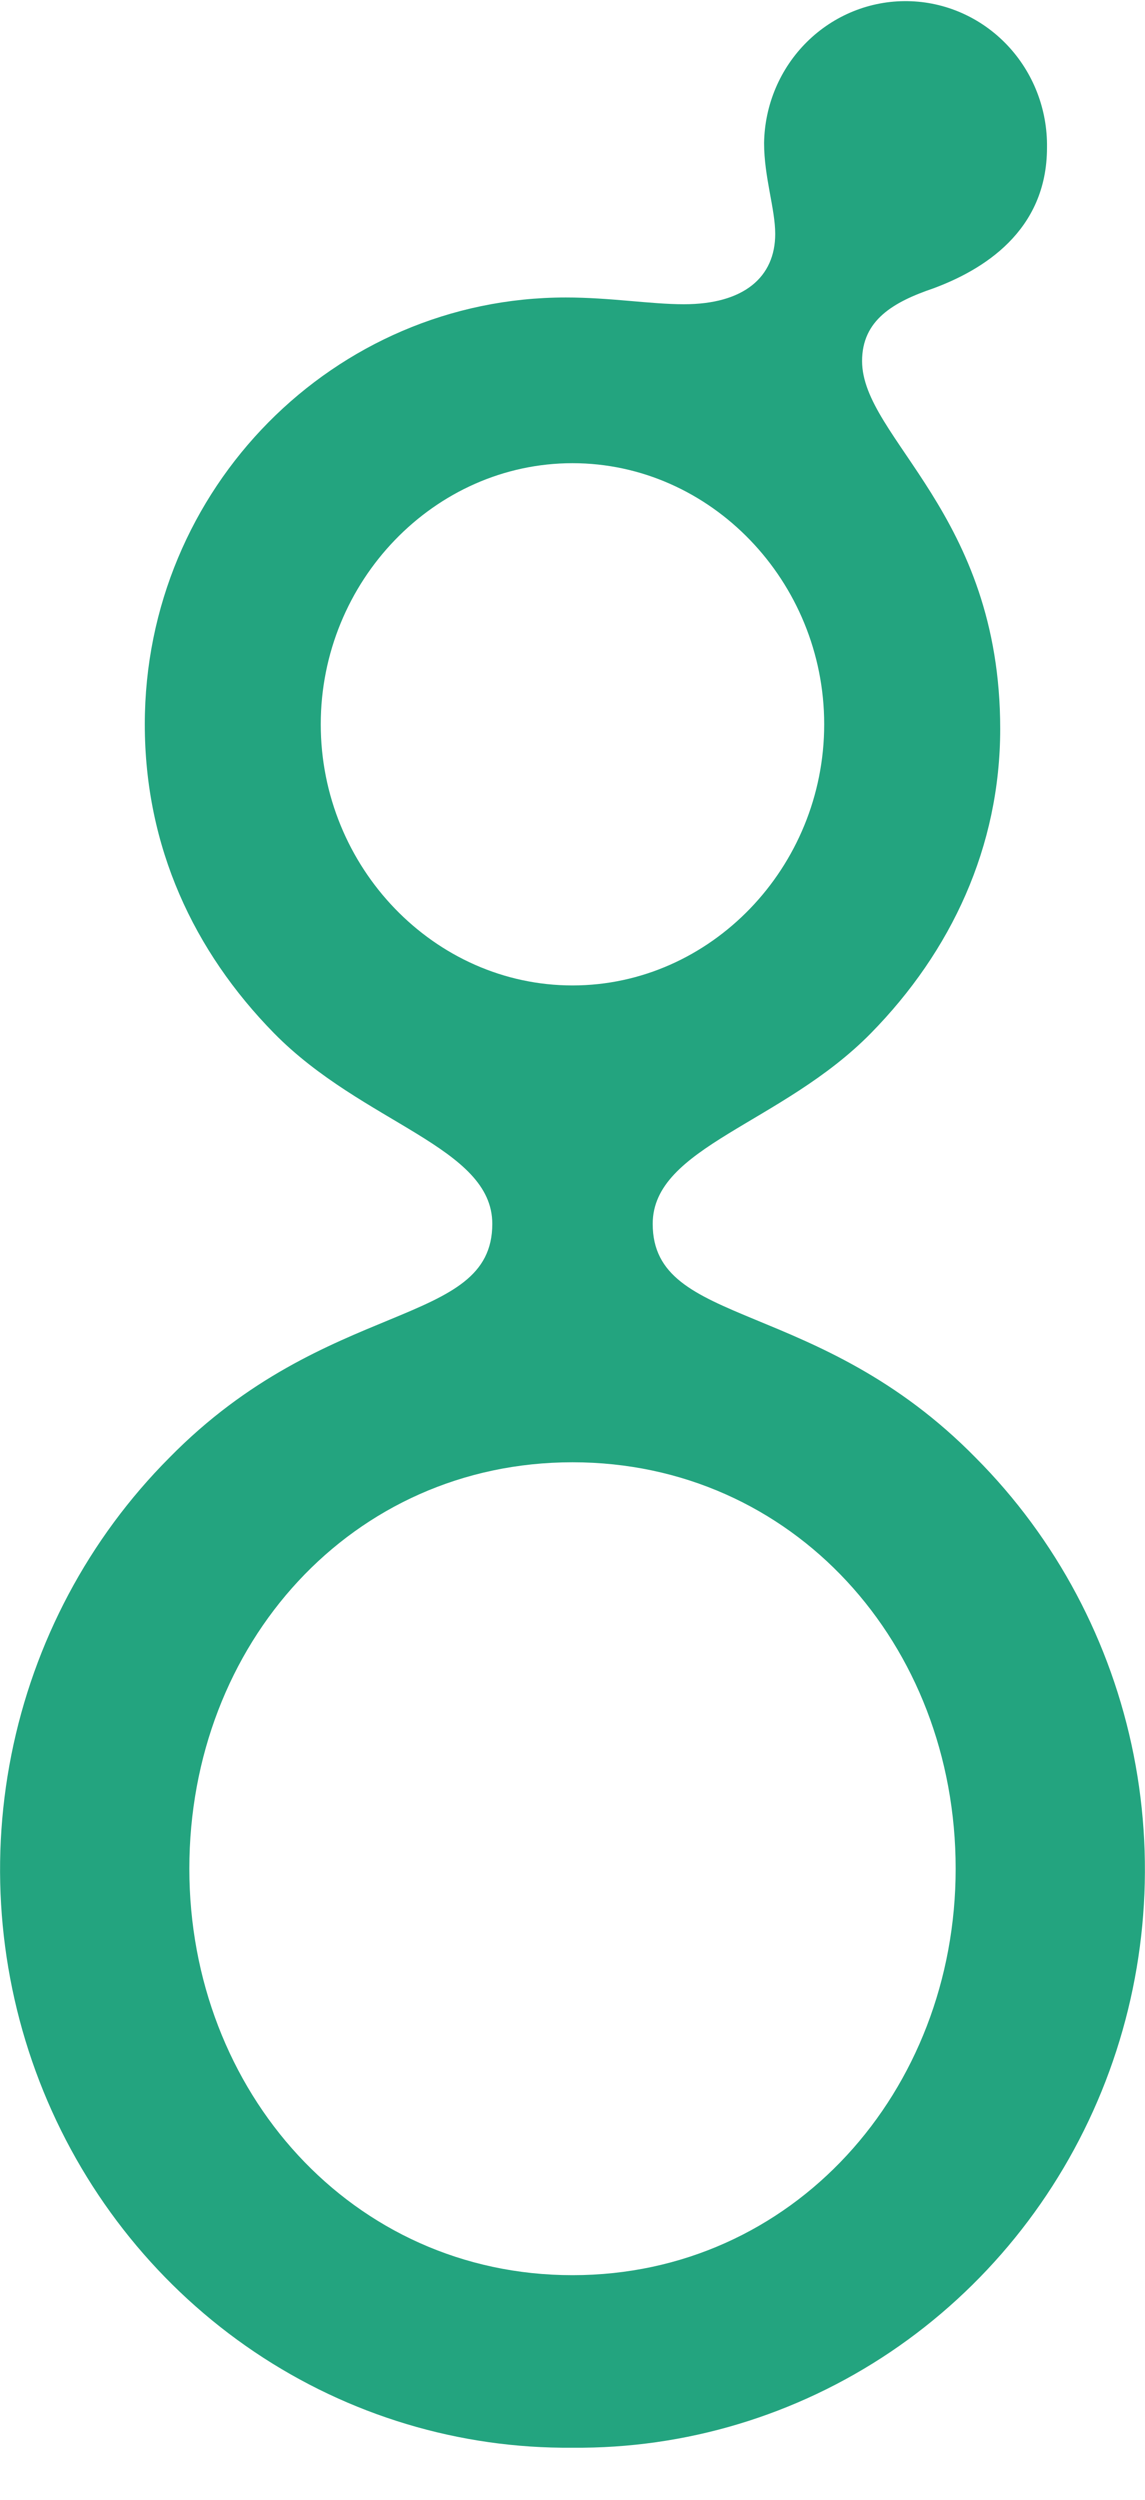 <svg width="22" height="48" viewBox="0 0 22 48" fill="none" xmlns="http://www.w3.org/2000/svg">
<path d="M19.218 13.995C19.218 16.263 18.276 18.268 16.735 19.838C15.023 21.582 12.541 22.018 12.541 23.5C12.541 25.506 15.708 24.895 18.747 27.991C20.294 29.543 21.351 31.529 21.782 33.697C22.212 35.864 21.998 38.114 21.166 40.156C20.333 42.199 18.921 43.941 17.11 45.161C15.298 46.38 13.171 47.021 11 47C8.829 47.021 6.701 46.38 4.89 45.161C3.079 43.941 1.667 42.199 0.834 40.156C0.002 38.114 -0.213 35.864 0.218 33.697C0.649 31.529 1.706 29.543 3.253 27.991C6.292 24.895 9.459 25.506 9.459 23.5C9.459 22.018 6.977 21.582 5.264 19.838C3.724 18.268 2.782 16.263 2.782 13.908C2.782 9.374 6.42 5.712 10.871 5.712C11.727 5.712 12.498 5.842 13.14 5.842C14.296 5.842 14.895 5.319 14.895 4.491C14.895 4.011 14.681 3.401 14.681 2.747C14.692 2.013 14.989 1.313 15.507 0.802C16.025 0.291 16.721 0.01 17.442 0.022C18.162 0.033 18.849 0.336 19.351 0.864C19.852 1.391 20.128 2.1 20.117 2.834C20.117 4.447 18.875 5.188 17.934 5.537C17.163 5.799 16.564 6.148 16.564 6.932C16.564 8.415 19.218 9.853 19.218 13.995ZM18.362 35.882C18.362 31.566 15.237 28.078 11 28.078C6.763 28.078 3.638 31.566 3.638 35.882C3.638 40.155 6.763 43.687 11 43.687C15.237 43.687 18.362 40.155 18.362 35.882ZM15.836 13.908C15.836 11.162 13.654 8.894 11 8.894C8.346 8.894 6.163 11.162 6.163 13.908C6.163 16.655 8.346 18.922 11 18.922C13.654 18.922 15.836 16.655 15.836 13.908Z" fill="#23A47F"/>
</svg>
